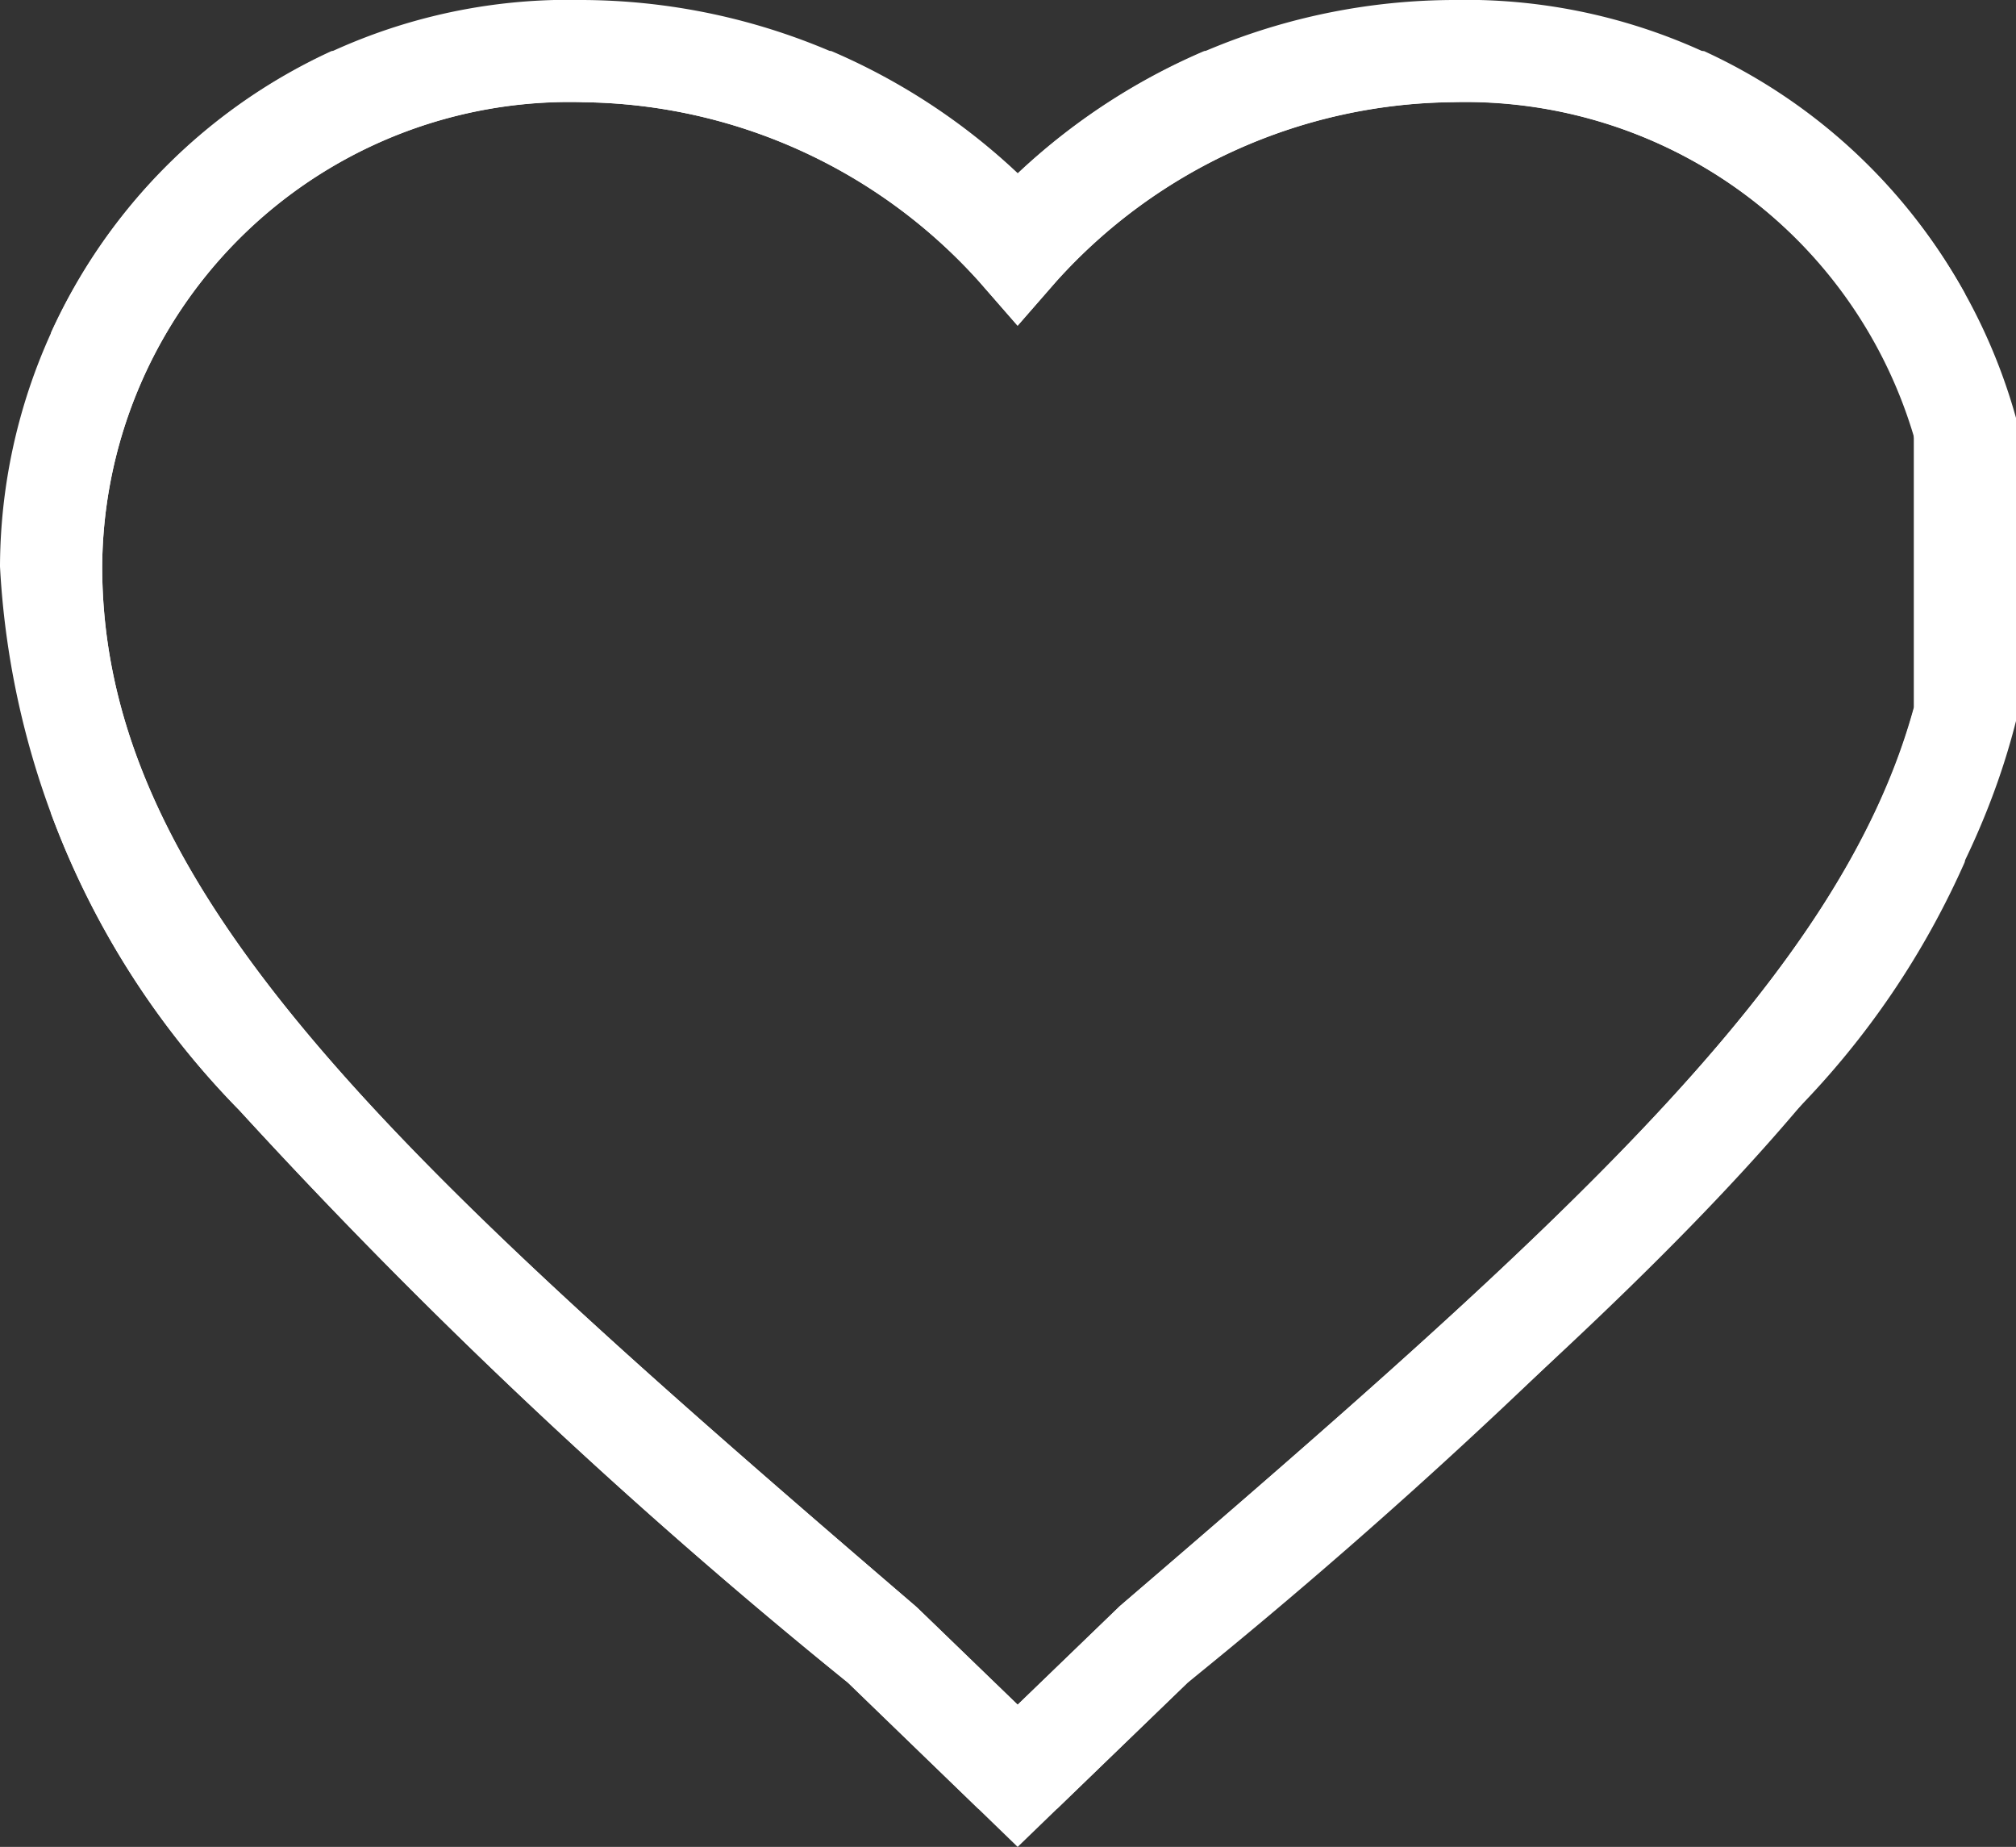 <svg xmlns="http://www.w3.org/2000/svg" xmlns:xlink="http://www.w3.org/1999/xlink" width="19.727" height="18.069" viewBox="0 0 19.727 18.069">
  <rect x="0" y="0" width="19.727" height="18.069" fill="#333333" stroke="none"/>
  <defs>
    <clipPath id="clip-path">
      <rect id="Rectangle_307" data-name="Rectangle 307" width="18.726" height="17.196" fill="none" stroke="#fff" stroke-width="1"/>
    </clipPath>
  </defs>
  <g id="Vector_Smart_Object_copy_8" data-name="Vector Smart Object copy 8" transform="translate(0.5 0.5)">
    <g id="Vector_Smart_Object_copy_8-2" data-name="Vector Smart Object copy 8" transform="translate(0 0)">
      <g id="Group_953" data-name="Group 953">
        <g id="Group_952" data-name="Group 952">
          <g id="Group_951" data-name="Group 951" clip-path="url(#clip-path)">
            <path id="Path_2418" data-name="Path 2418" d="M771.209,1632.235l-1.662-1.606a54.821,54.821,0,0,1-5.955-5.6,8.208,8.208,0,0,1-2.34-5.325,5.562,5.562,0,0,1,5.7-5.542,6.249,6.249,0,0,1,4.258,1.7,6.25,6.25,0,0,1,4.258-1.7,5.562,5.562,0,0,1,5.7,5.542,8.208,8.208,0,0,1-2.34,5.325,54.816,54.816,0,0,1-5.955,5.6Zm-4.258-17.069a4.573,4.573,0,0,0-4.7,4.542c0,3.19,2.876,5.812,7.958,10.172l.022.02.978.945,1-.965c5.082-4.36,7.958-6.982,7.958-10.172a4.573,4.573,0,0,0-4.7-4.542,5.287,5.287,0,0,0-3.882,1.755l-.377.432-.377-.432A5.287,5.287,0,0,0,766.951,1615.167Z" transform="translate(-761.751 -1614.667)" fill="#fff"/>
          </g>
        </g>
      </g>
    </g>
    <path id="Color_Overlay" data-name="Color Overlay" d="M9.458,17.569,7.8,15.963a54.828,54.828,0,0,1-5.956-5.6A8.207,8.207,0,0,1-.5,5.042,5.563,5.563,0,0,1,5.2-.5,6.25,6.25,0,0,1,9.458,1.2,6.25,6.25,0,0,1,13.716-.5a5.589,5.589,0,0,1,5.492,4.022l.019.066V6.554l-.016.062c-.776,2.953-3.58,5.477-8.091,9.346ZM5.2.5A4.574,4.574,0,0,0,.5,5.042c0,3.19,2.876,5.812,7.958,10.171l.022.02.978.945,1-.965c4.337-3.72,7.043-6.145,7.769-8.79v-2.7A4.6,4.6,0,0,0,13.716.5,5.288,5.288,0,0,0,9.835,2.255l-.377.432-.377-.432A5.288,5.288,0,0,0,5.2.5Z" fill="#fff"/>
  </g>
</svg>
